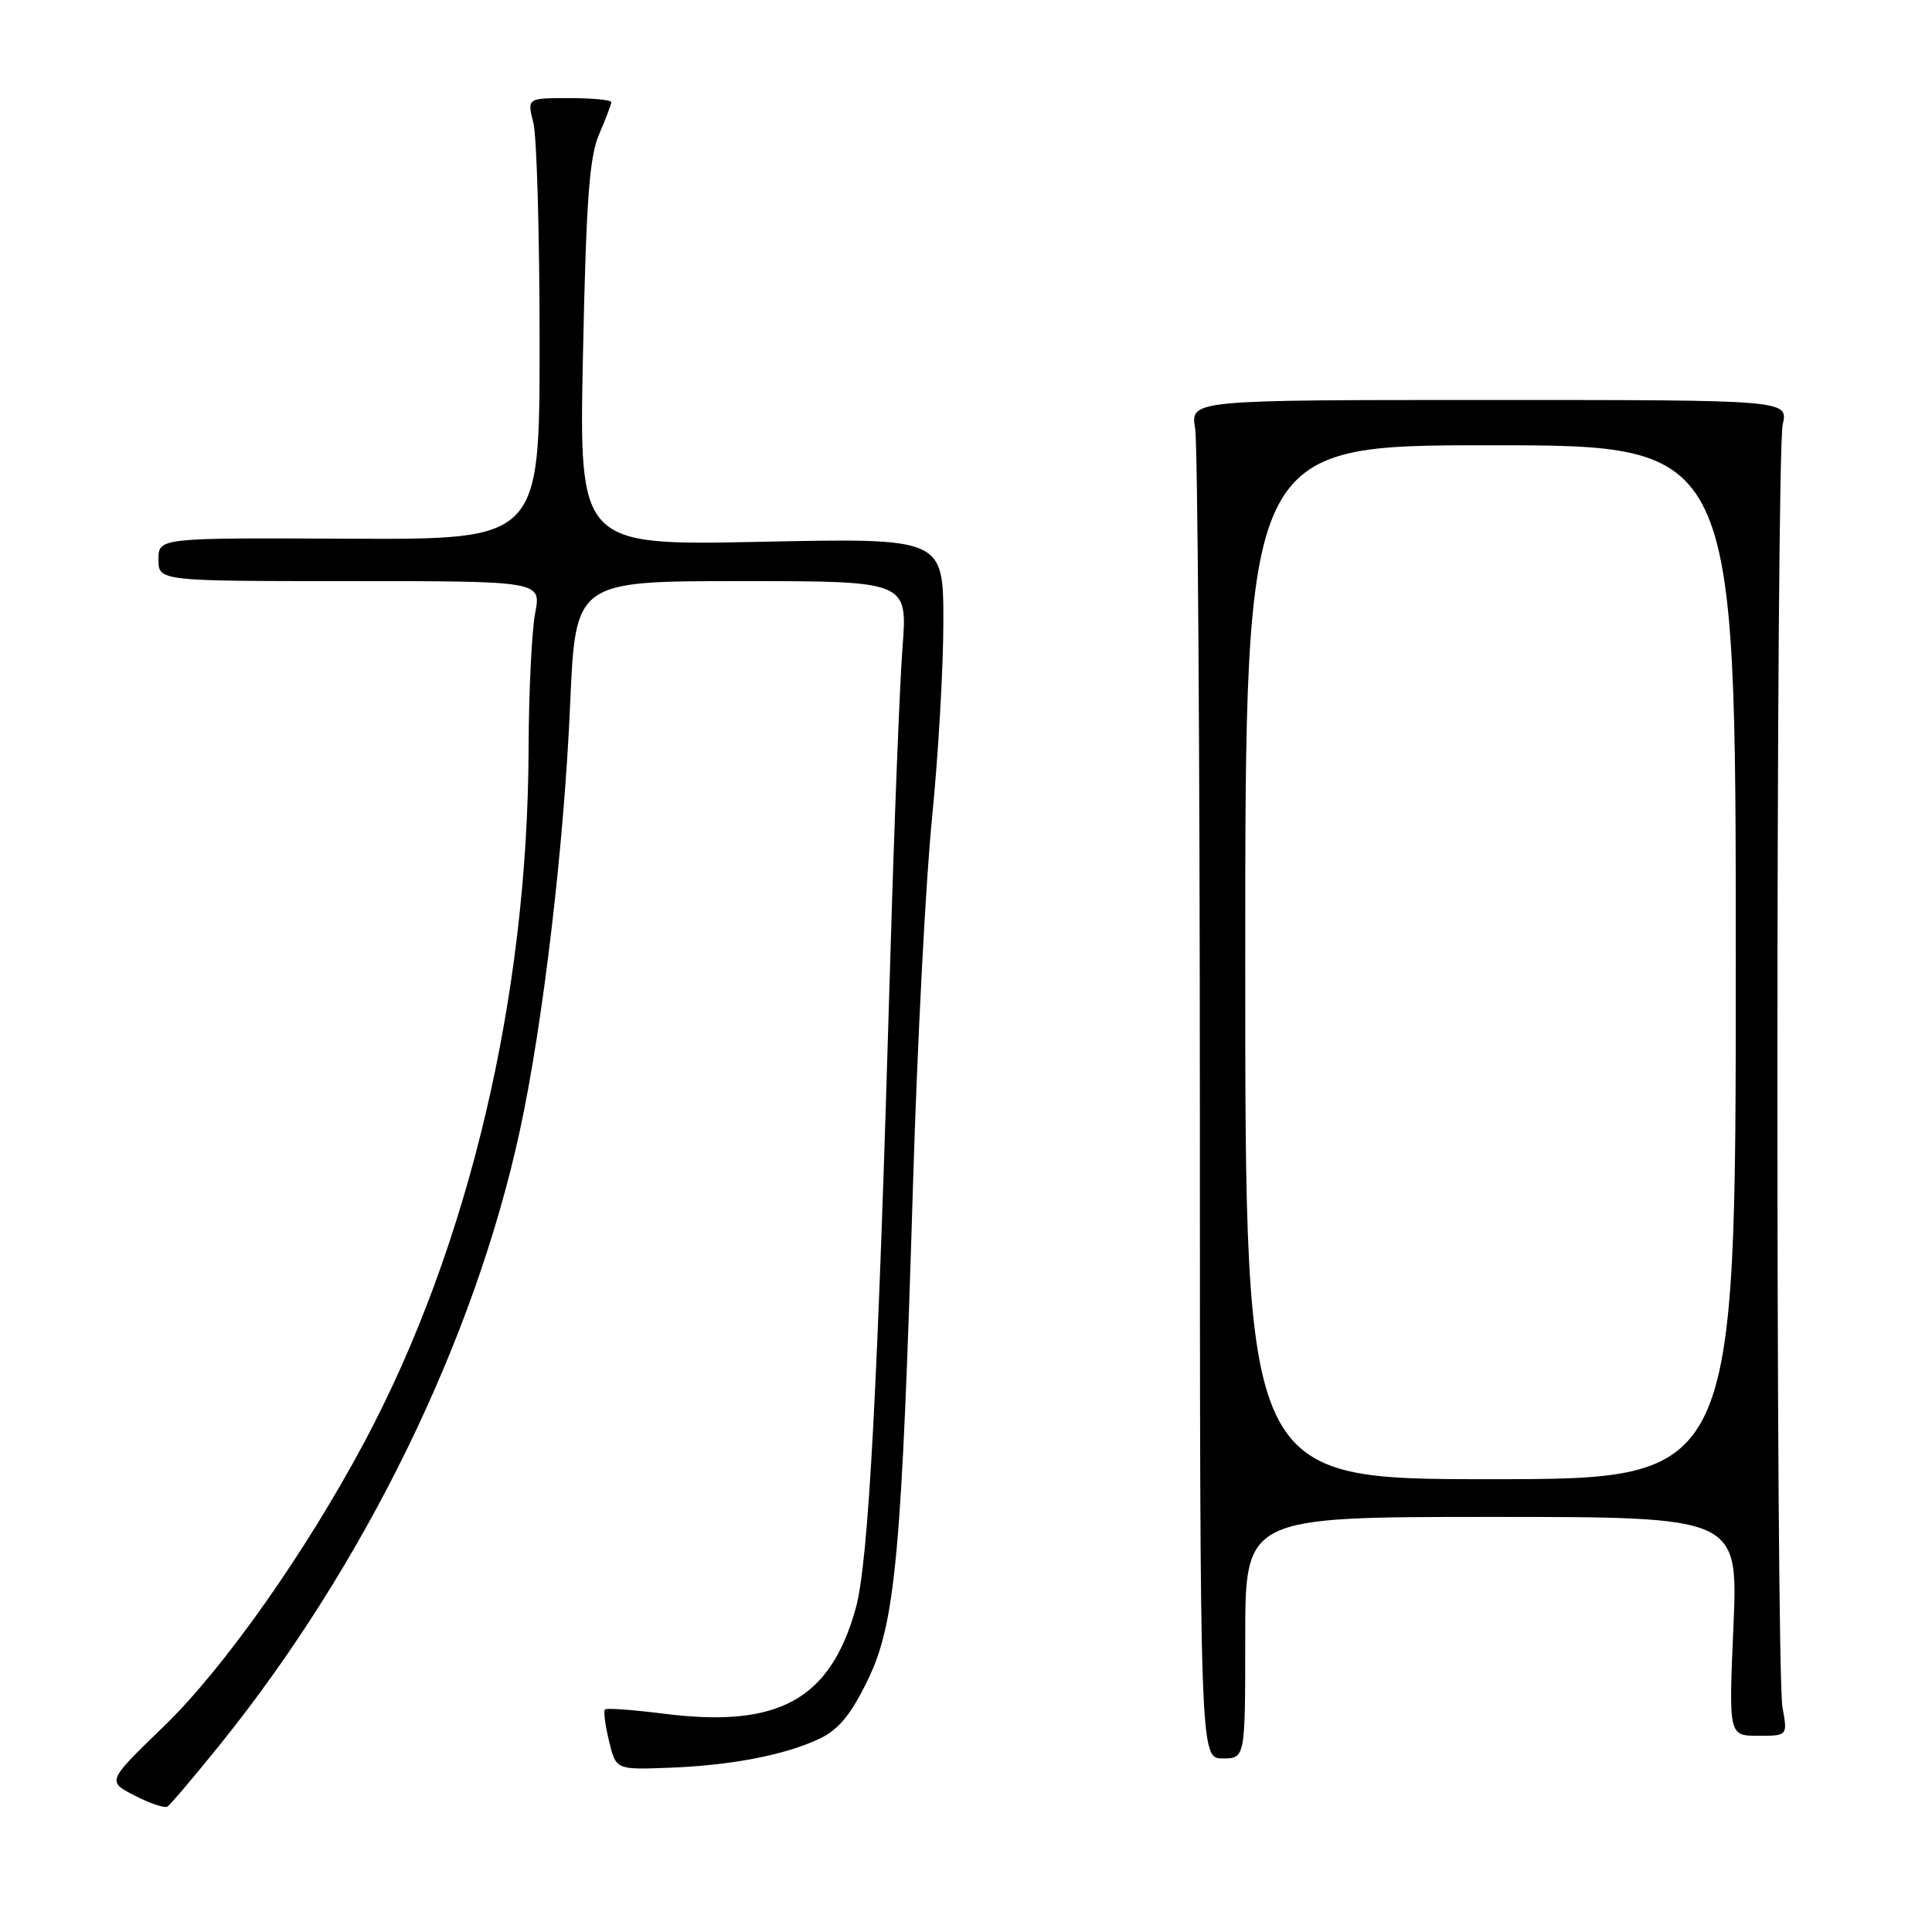 <?xml version="1.0" encoding="UTF-8" standalone="no"?>
<!DOCTYPE svg PUBLIC "-//W3C//DTD SVG 1.1//EN" "http://www.w3.org/Graphics/SVG/1.1/DTD/svg11.dtd" >
<svg xmlns="http://www.w3.org/2000/svg" xmlns:xlink="http://www.w3.org/1999/xlink" version="1.1" viewBox="0 0 256 256">
 <g >
 <path fill="currentColor"
d=" M 29.10 231.23 C 48.28 207.46 62.88 177.57 68.90 149.74 C 71.96 135.59 74.75 111.92 75.55 93.25 C 76.26 77.00 76.26 77.00 98.26 77.00 C 120.26 77.00 120.26 77.00 119.59 85.75 C 119.22 90.56 118.49 109.12 117.97 127.00 C 116.32 183.94 115.09 207.05 113.38 213.15 C 109.99 225.23 103.15 228.99 88.02 227.08 C 83.90 226.56 80.37 226.30 80.16 226.51 C 79.95 226.72 80.19 228.60 80.70 230.70 C 81.62 234.50 81.62 234.50 88.56 234.24 C 96.84 233.94 104.05 232.55 108.63 230.37 C 111.11 229.19 112.76 227.19 114.97 222.64 C 118.66 215.06 119.50 205.92 120.98 156.89 C 121.54 138.40 122.67 116.58 123.50 108.39 C 124.32 100.20 125.00 88.50 125.00 82.40 C 125.00 71.29 125.00 71.29 100.86 71.79 C 76.72 72.29 76.72 72.29 77.25 46.89 C 77.67 26.58 78.09 20.76 79.39 17.78 C 80.27 15.74 81.00 13.82 81.00 13.53 C 81.00 13.24 78.49 13.00 75.42 13.00 C 69.84 13.00 69.84 13.00 70.67 16.25 C 71.13 18.04 71.50 31.20 71.50 45.50 C 71.50 71.50 71.50 71.50 46.25 71.38 C 21.00 71.26 21.00 71.26 21.00 74.13 C 21.00 77.00 21.00 77.00 46.37 77.00 C 71.73 77.00 71.73 77.00 70.91 81.25 C 70.46 83.59 70.07 91.66 70.04 99.20 C 69.94 132.05 62.12 165.10 48.33 191.00 C 40.52 205.66 29.65 221.08 21.69 228.77 C 14.17 236.04 14.17 236.04 17.84 237.92 C 19.85 238.96 21.81 239.62 22.18 239.38 C 22.56 239.15 25.67 235.49 29.10 231.23 Z  M 165.00 217.00 C 165.00 201.00 165.00 201.00 197.66 201.00 C 230.31 201.00 230.31 201.00 229.69 215.50 C 229.06 230.00 229.06 230.00 232.97 230.00 C 236.87 230.00 236.87 230.00 236.19 226.25 C 235.27 221.22 235.30 60.39 236.22 56.25 C 236.95 53.00 236.95 53.00 197.34 53.00 C 157.74 53.00 157.74 53.00 158.36 56.75 C 158.70 58.81 158.98 99.31 158.99 146.75 C 159.00 233.00 159.00 233.00 162.00 233.00 C 165.00 233.00 165.00 233.00 165.00 217.00 Z  M 165.00 127.50 C 165.00 59.00 165.00 59.00 197.50 59.00 C 230.00 59.00 230.00 59.00 230.00 127.50 C 230.00 196.00 230.00 196.00 197.50 196.00 C 165.00 196.00 165.00 196.00 165.00 127.50 Z "/>
</g>
</svg>